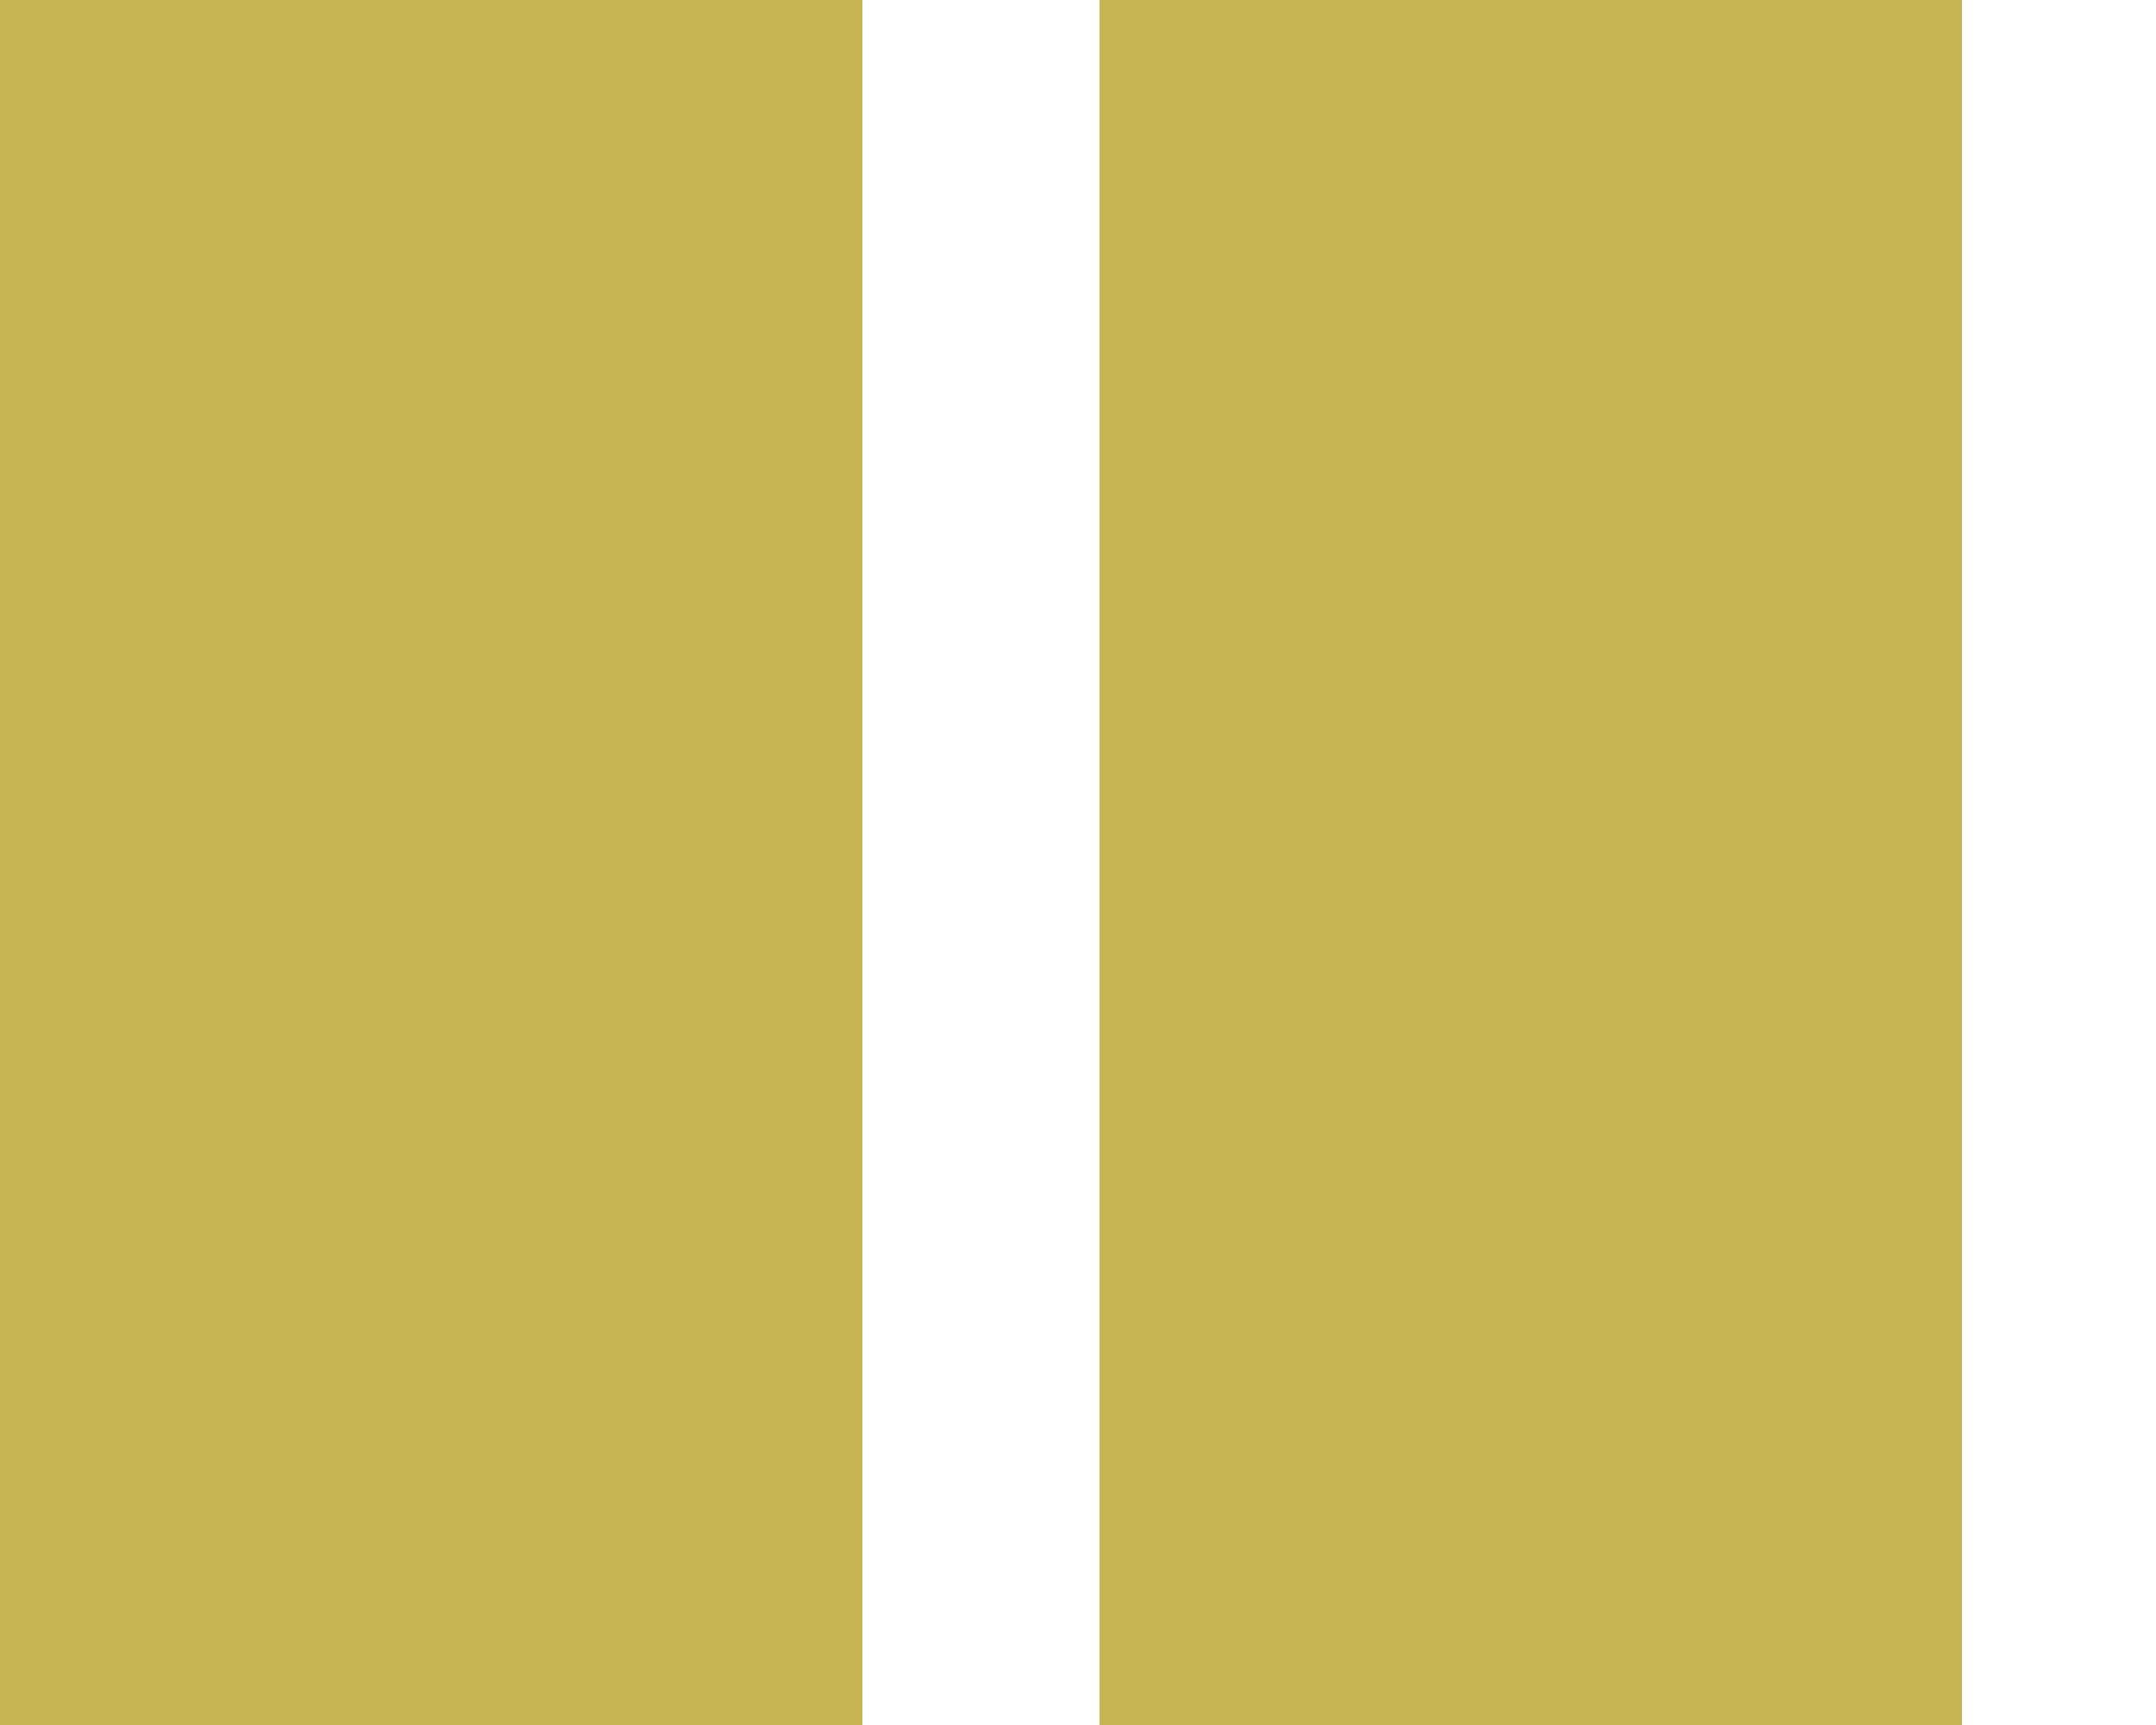 <?xml version="1.0" encoding="UTF-8" standalone="no"?>
<!-- Created with Inkscape (http://www.inkscape.org/) -->

<svg
   width="10mm"
   height="8mm"
   viewBox="0 0 10 8"
   version="1.1"
   id="svg5749"
   inkscape:version="1.1.2 (0a00cf5339, 2022-02-04, custom)"
   sodipodi:docname="progress_steam.svg"
   xmlns:inkscape="http://www.inkscape.org/namespaces/inkscape"
   xmlns:sodipodi="http://sodipodi.sourceforge.net/DTD/sodipodi-0.dtd"
   xmlns="http://www.w3.org/2000/svg"
   xmlns:svg="http://www.w3.org/2000/svg">
  <sodipodi:namedview
     id="namedview5751"
     pagecolor="#ffffff"
     bordercolor="#666666"
     borderopacity="1.0"
     inkscape:pageshadow="2"
     inkscape:pageopacity="0.0"
     inkscape:pagecheckerboard="0"
     inkscape:document-units="mm"
     showgrid="false"
     inkscape:zoom="16"
     inkscape:cx="28.25"
     inkscape:cy="7.0625"
     inkscape:window-width="1920"
     inkscape:window-height="1007"
     inkscape:window-x="-9"
     inkscape:window-y="-9"
     inkscape:window-maximized="1"
     inkscape:current-layer="layer1"
     scale-x="1" />
  <defs
     id="defs5746" />
  <g
     inkscape:label="Layer 1"
     inkscape:groupmode="layer"
     id="layer1">
    <path
       style="fill:#c6b552;fill-opacity:1;stroke-width:0.018"
       d="M 0,4 V 0 H 2 4 V 4 8 H 2 0 Z"
       id="path6323" />
    <path
       style="fill:#c6b552;fill-opacity:1;stroke-width:0.018"
       d="M 5.1,4 V 0 h 2 2 V 4 8 h -2 -2 z"
       id="path6323-4" />
  </g>
</svg>
